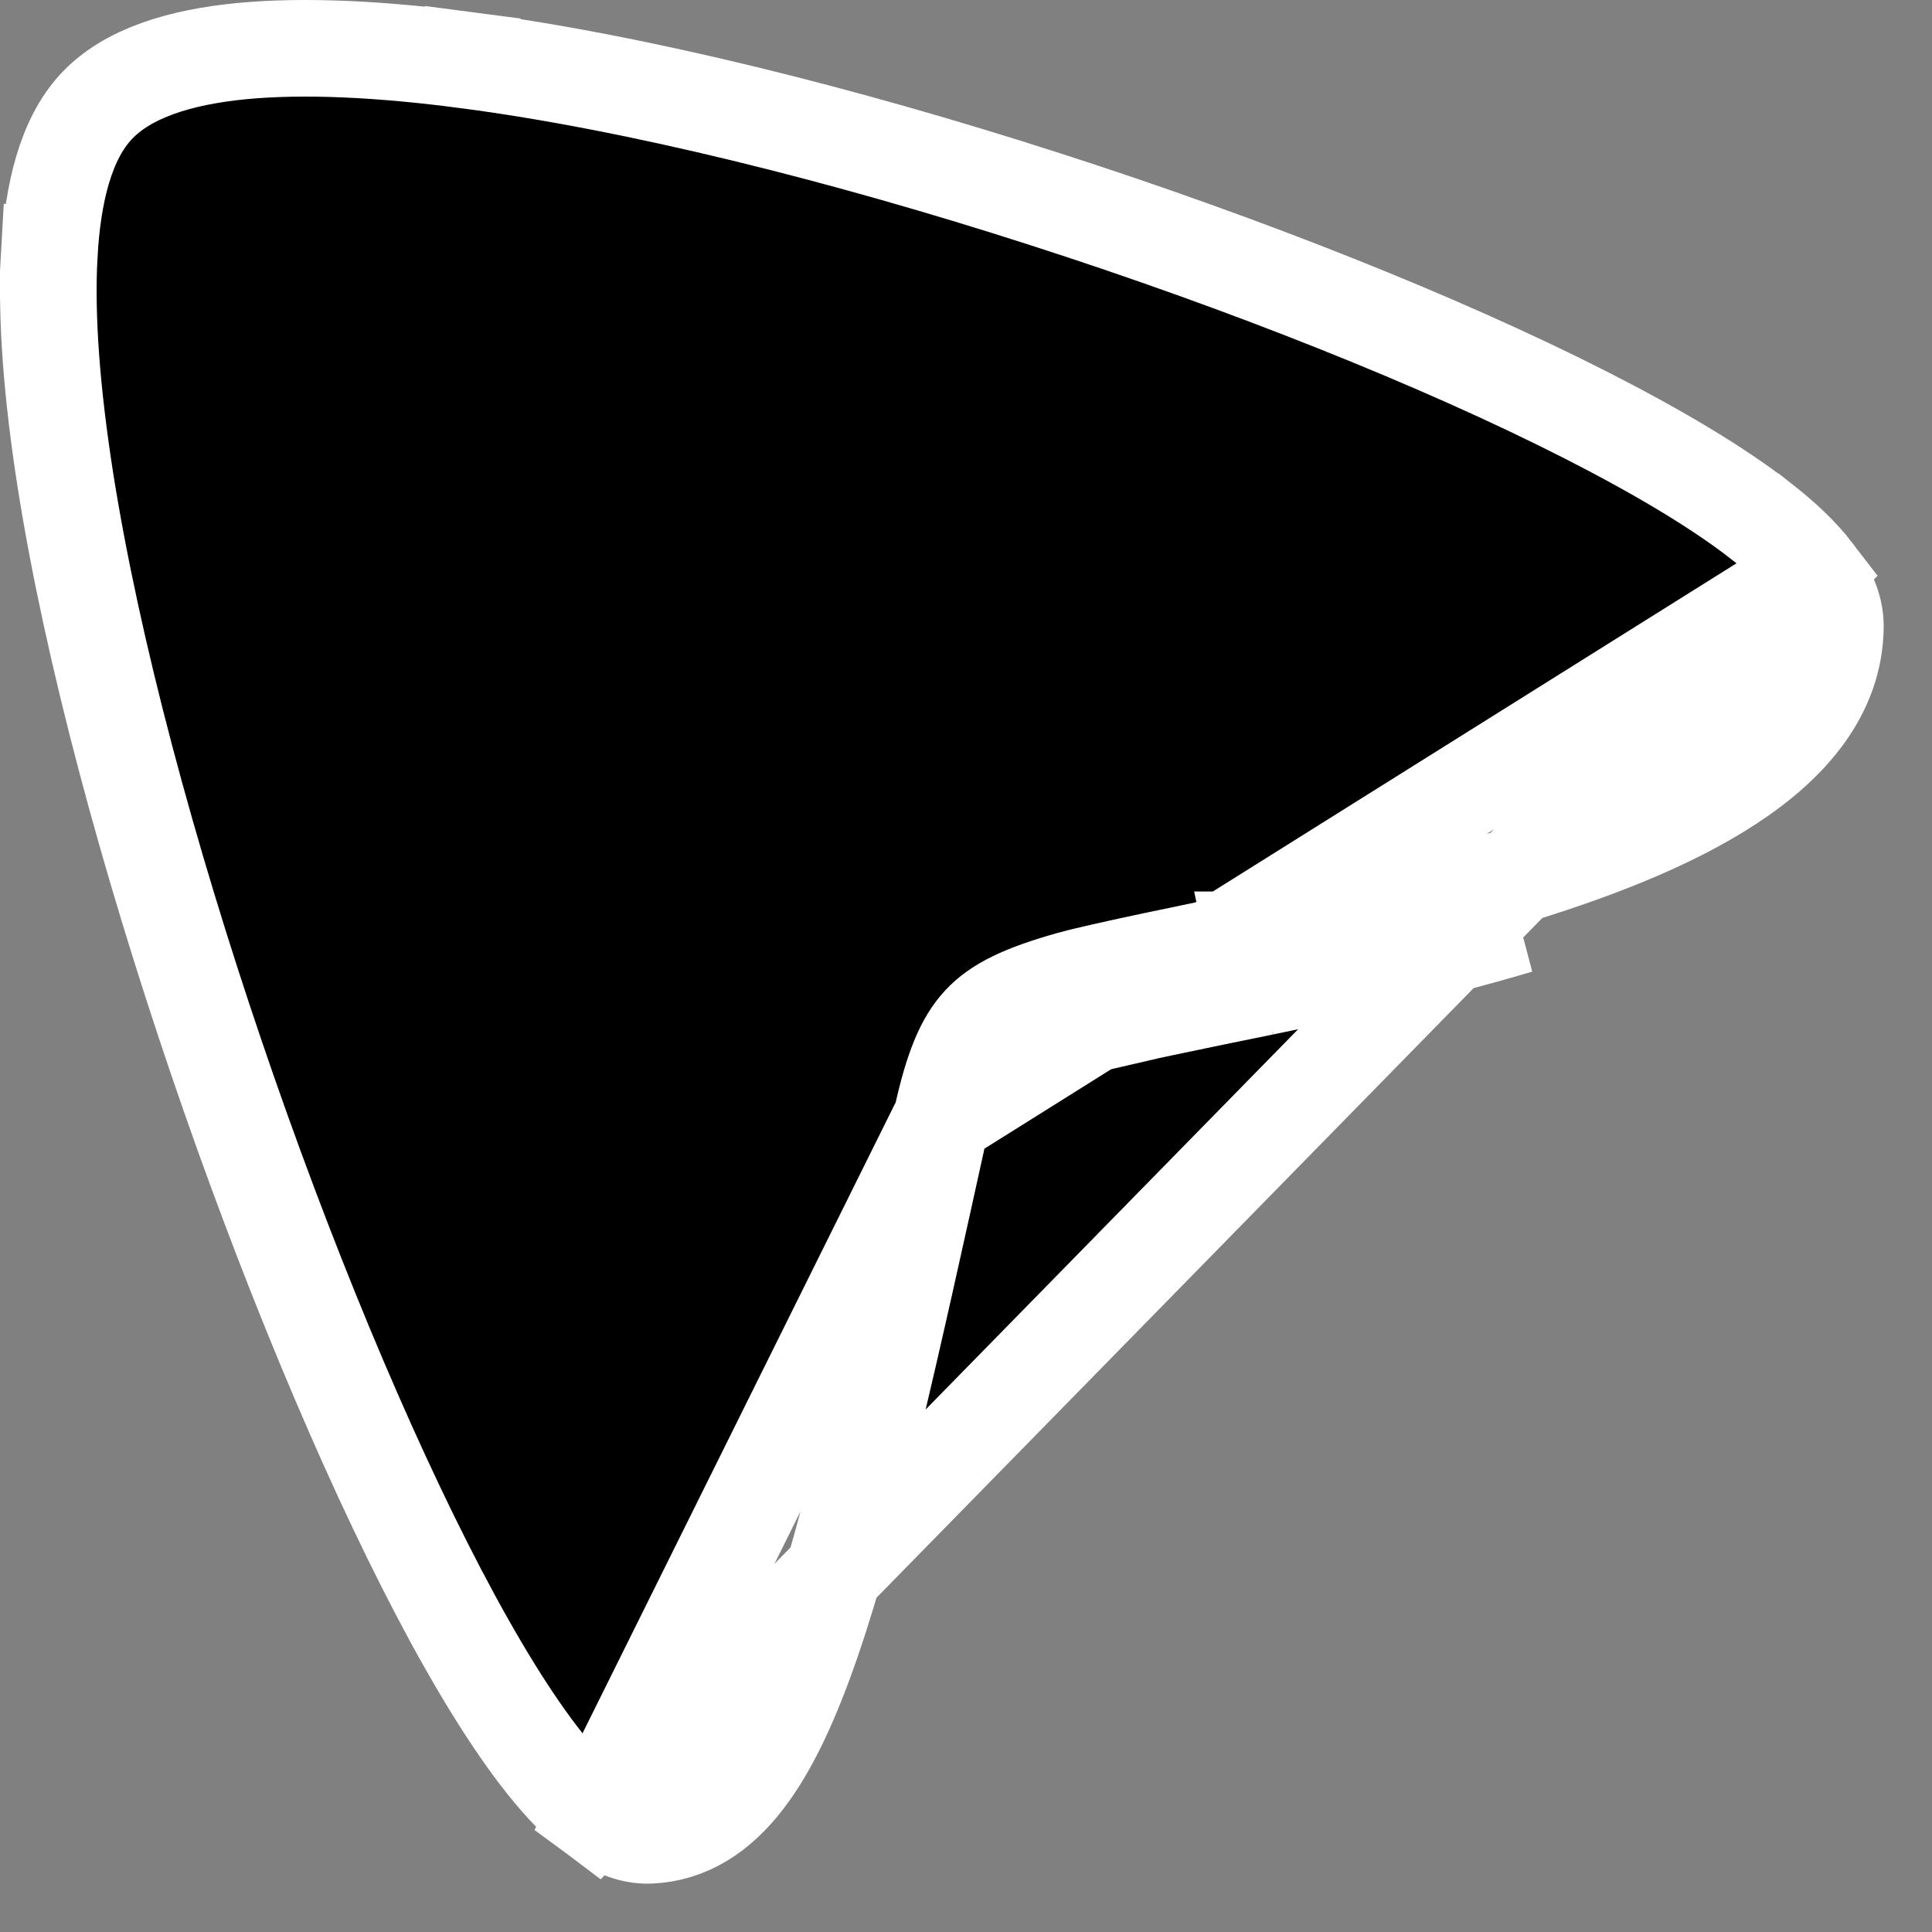 <svg width="20" height="20" viewBox="0 0 20 20" fill="none" xmlns="http://www.w3.org/2000/svg">
<rect x="0" y="0" width="20" height="20" fill="#808080" stroke="none"/>
<path d="M18.776 5.92L18.776 5.92C18.645 5.749 18.46 5.574 18.238 5.4L18.237 5.4C17.792 5.051 17.162 4.676 16.413 4.295L16.413 4.295C14.913 3.532 12.896 2.73 10.819 2.062C8.743 1.393 6.594 0.854 4.829 0.623L4.894 0.127L4.829 0.623C3.947 0.507 3.151 0.467 2.502 0.529L2.502 0.529C1.866 0.591 1.318 0.756 0.995 1.104L0.995 1.104C0.681 1.442 0.546 1.997 0.51 2.637L0.011 2.609L0.51 2.637C0.474 3.29 0.539 4.088 0.677 4.97C0.955 6.736 1.535 8.875 2.236 10.937C2.937 13 3.763 14.996 4.537 16.476C4.923 17.214 5.302 17.833 5.65 18.268L5.65 18.268C5.824 18.485 5.997 18.665 6.167 18.792L18.776 5.92ZM18.776 5.92C18.905 6.089 19.001 6.28 19 6.484C18.995 7.172 18.53 7.703 17.907 8.11L17.907 8.11C17.282 8.52 16.445 8.84 15.576 9.099L15.576 9.099C14.704 9.36 13.782 9.562 12.978 9.729M18.776 5.92L9.747 11.579M13.079 10.219C12.513 10.334 11.51 10.539 11.215 10.622M13.079 10.219C13.885 10.052 14.825 9.845 15.719 9.579L11.215 10.622M13.079 10.219L12.979 9.729C12.979 9.729 12.978 9.729 12.978 9.729M13.079 10.219L12.977 9.729C12.978 9.729 12.978 9.729 12.978 9.729M11.215 10.622C10.736 10.756 10.59 10.855 10.517 10.934L11.215 10.622ZM12.978 9.729C12.426 9.841 11.398 10.051 11.08 10.14L11.08 10.14C10.586 10.279 10.323 10.407 10.15 10.594L10.15 10.594C9.976 10.782 9.861 11.061 9.747 11.579M9.747 11.579L9.747 11.579L9.746 11.586C9.221 13.971 8.823 15.779 8.403 16.996C8.193 17.604 7.971 18.087 7.71 18.425C7.444 18.77 7.124 18.982 6.728 18.999L6.728 18.999C6.525 19.008 6.334 18.916 6.167 18.792L9.747 11.579Z" fill="black" stroke="white"/>
</svg>
